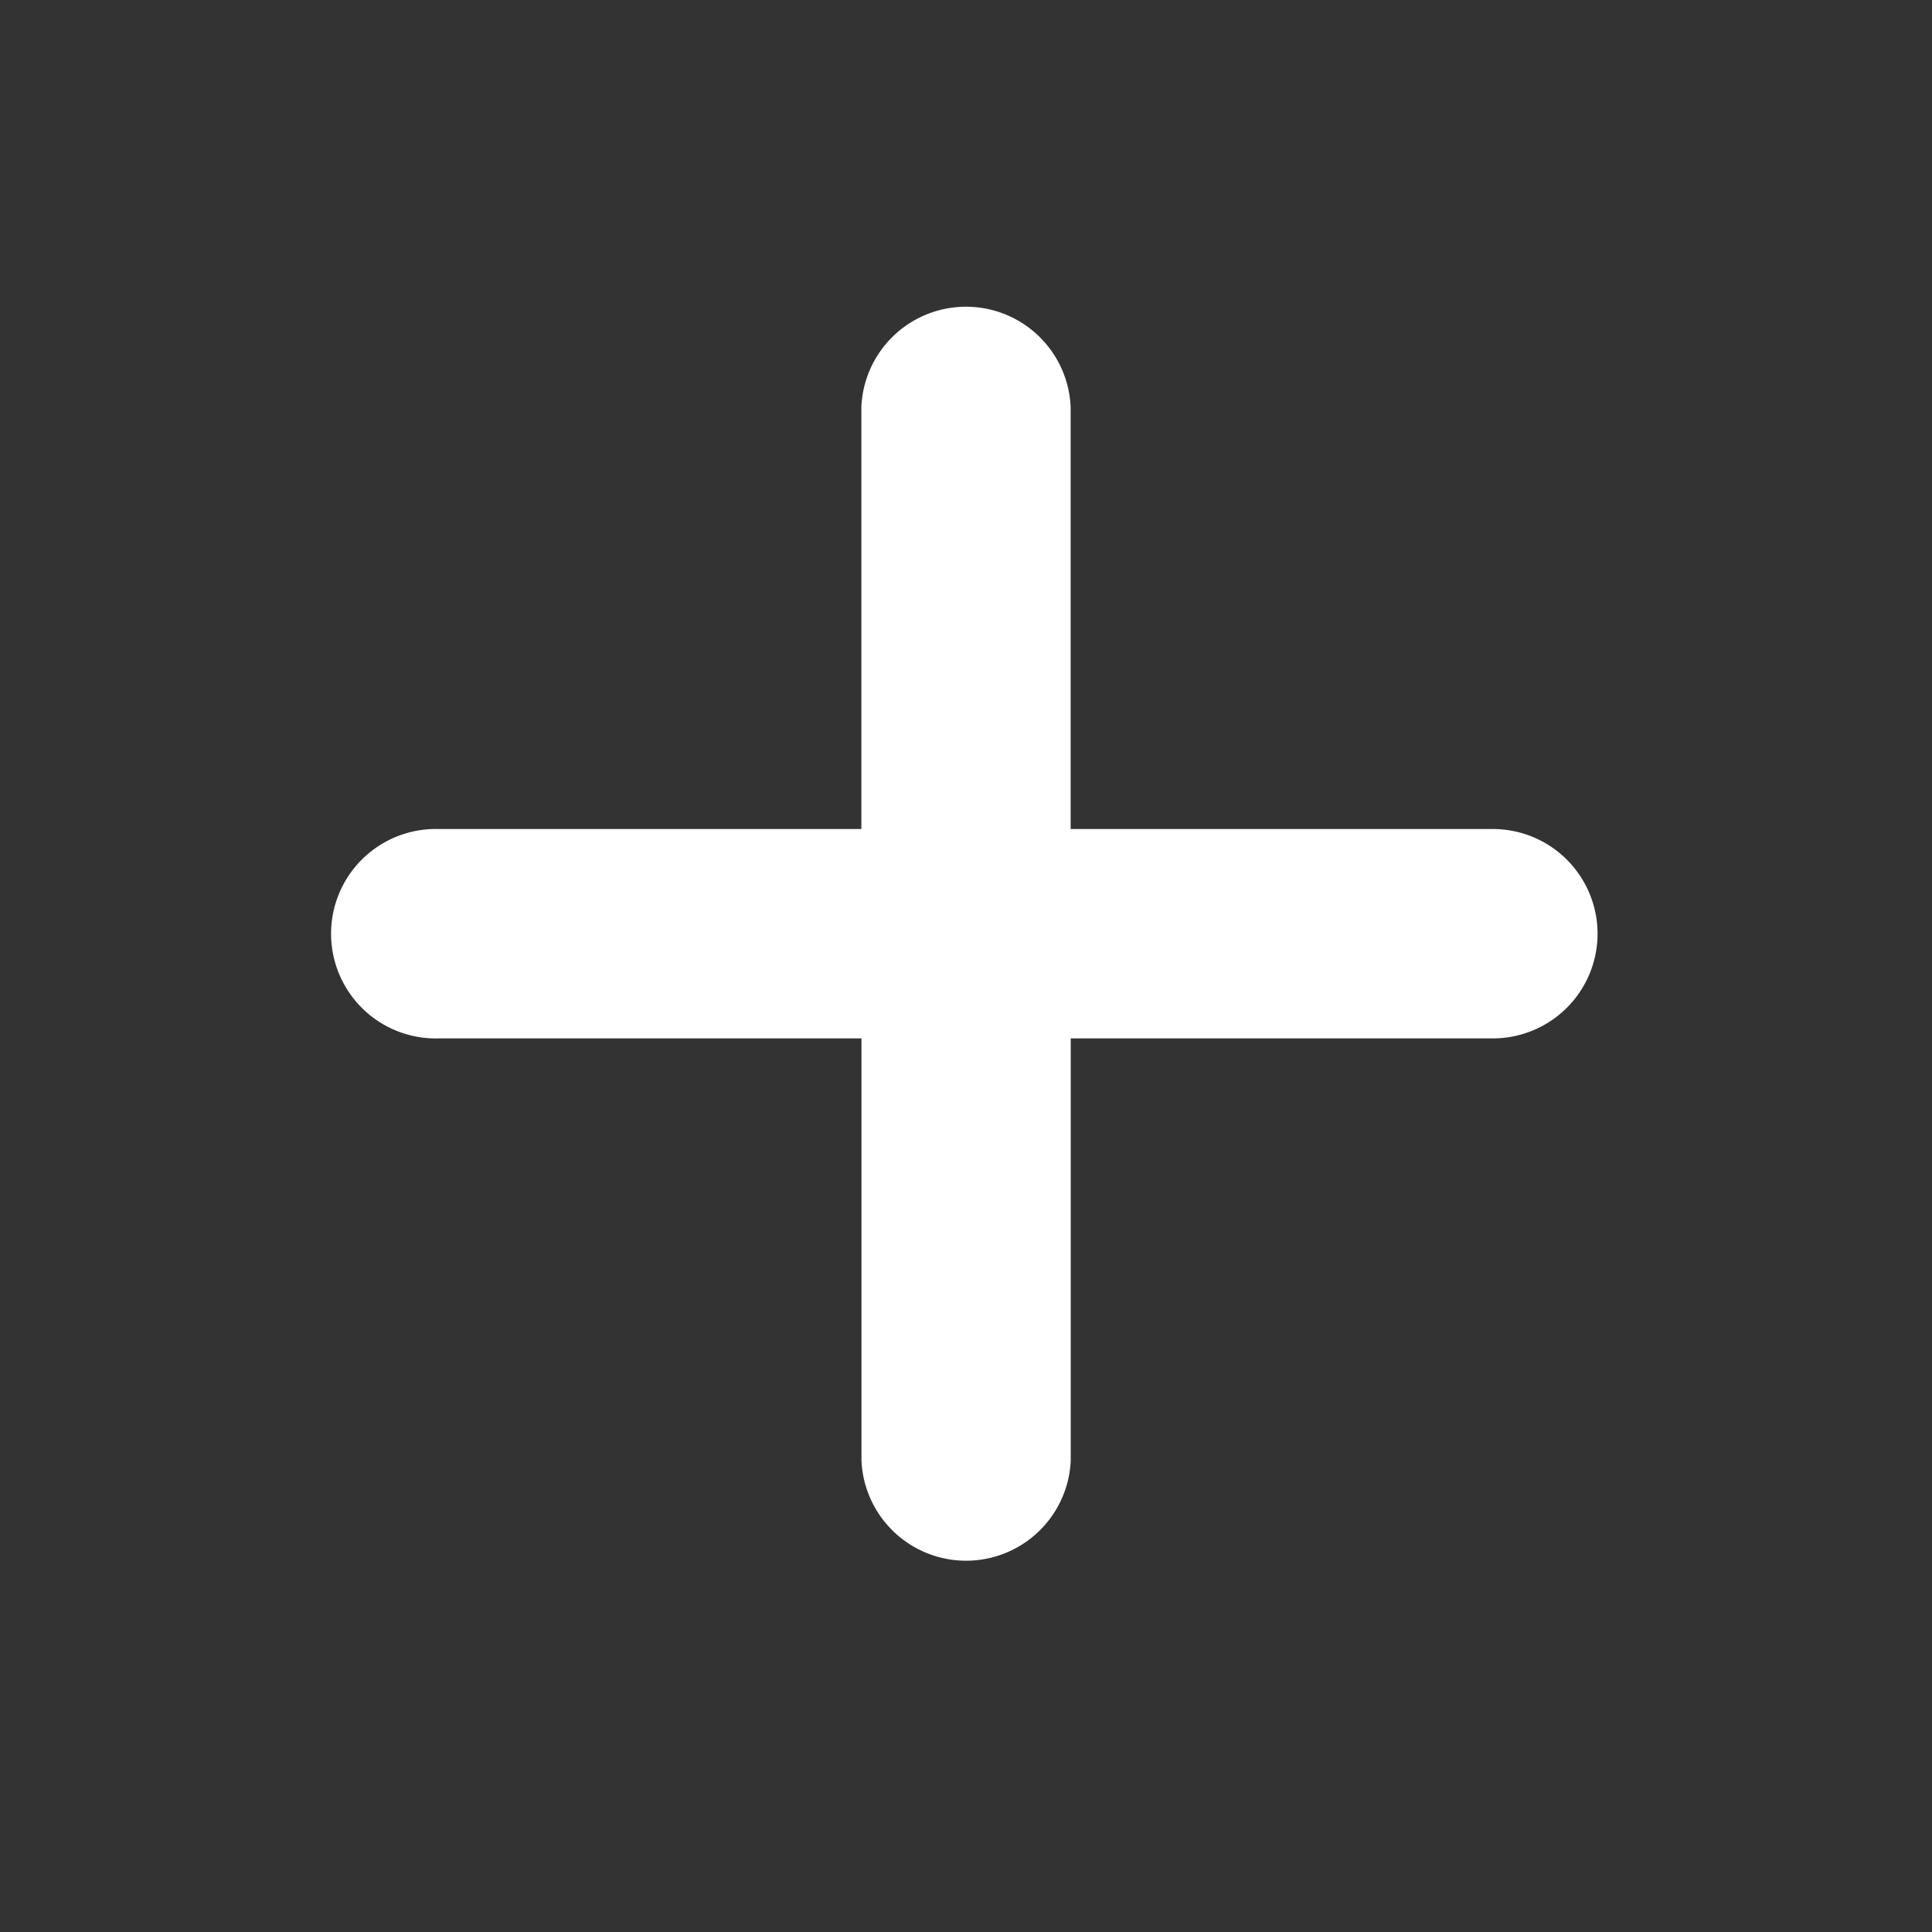 <!DOCTYPE svg PUBLIC "-//W3C//DTD SVG 1.1//EN" "http://www.w3.org/Graphics/SVG/1.1/DTD/svg11.dtd">
<!-- Uploaded to: SVG Repo, www.svgrepo.com, Transformed by: SVG Repo Mixer Tools -->
<svg fill="#ffffff" width="800px" height="800px" viewBox="-3 0 19 19" xmlns="http://www.w3.org/2000/svg" class="cf-icon-svg">
<rect x="-3" y="0" width="19" height="19" fill="#333333" stroke="none"/>
<g id="SVGRepo_bgCarrier" stroke-width="0"/>
<g id="SVGRepo_tracerCarrier" stroke-linecap="round" stroke-linejoin="round"/>
<g id="SVGRepo_iconCarrier">
<path d="M12.711 9.182a1.03 1.03 0 0 1-1.03 1.03H7.53v4.152a1.03 1.03 0 0 1-2.058 0v-4.152H1.318a1.03 1.03 0 1 1 0-2.059h4.153V4.001a1.03 1.03 0 0 1 2.058 0v4.152h4.153a1.03 1.03 0 0 1 1.029 1.03z"/>
</g>
</svg>
